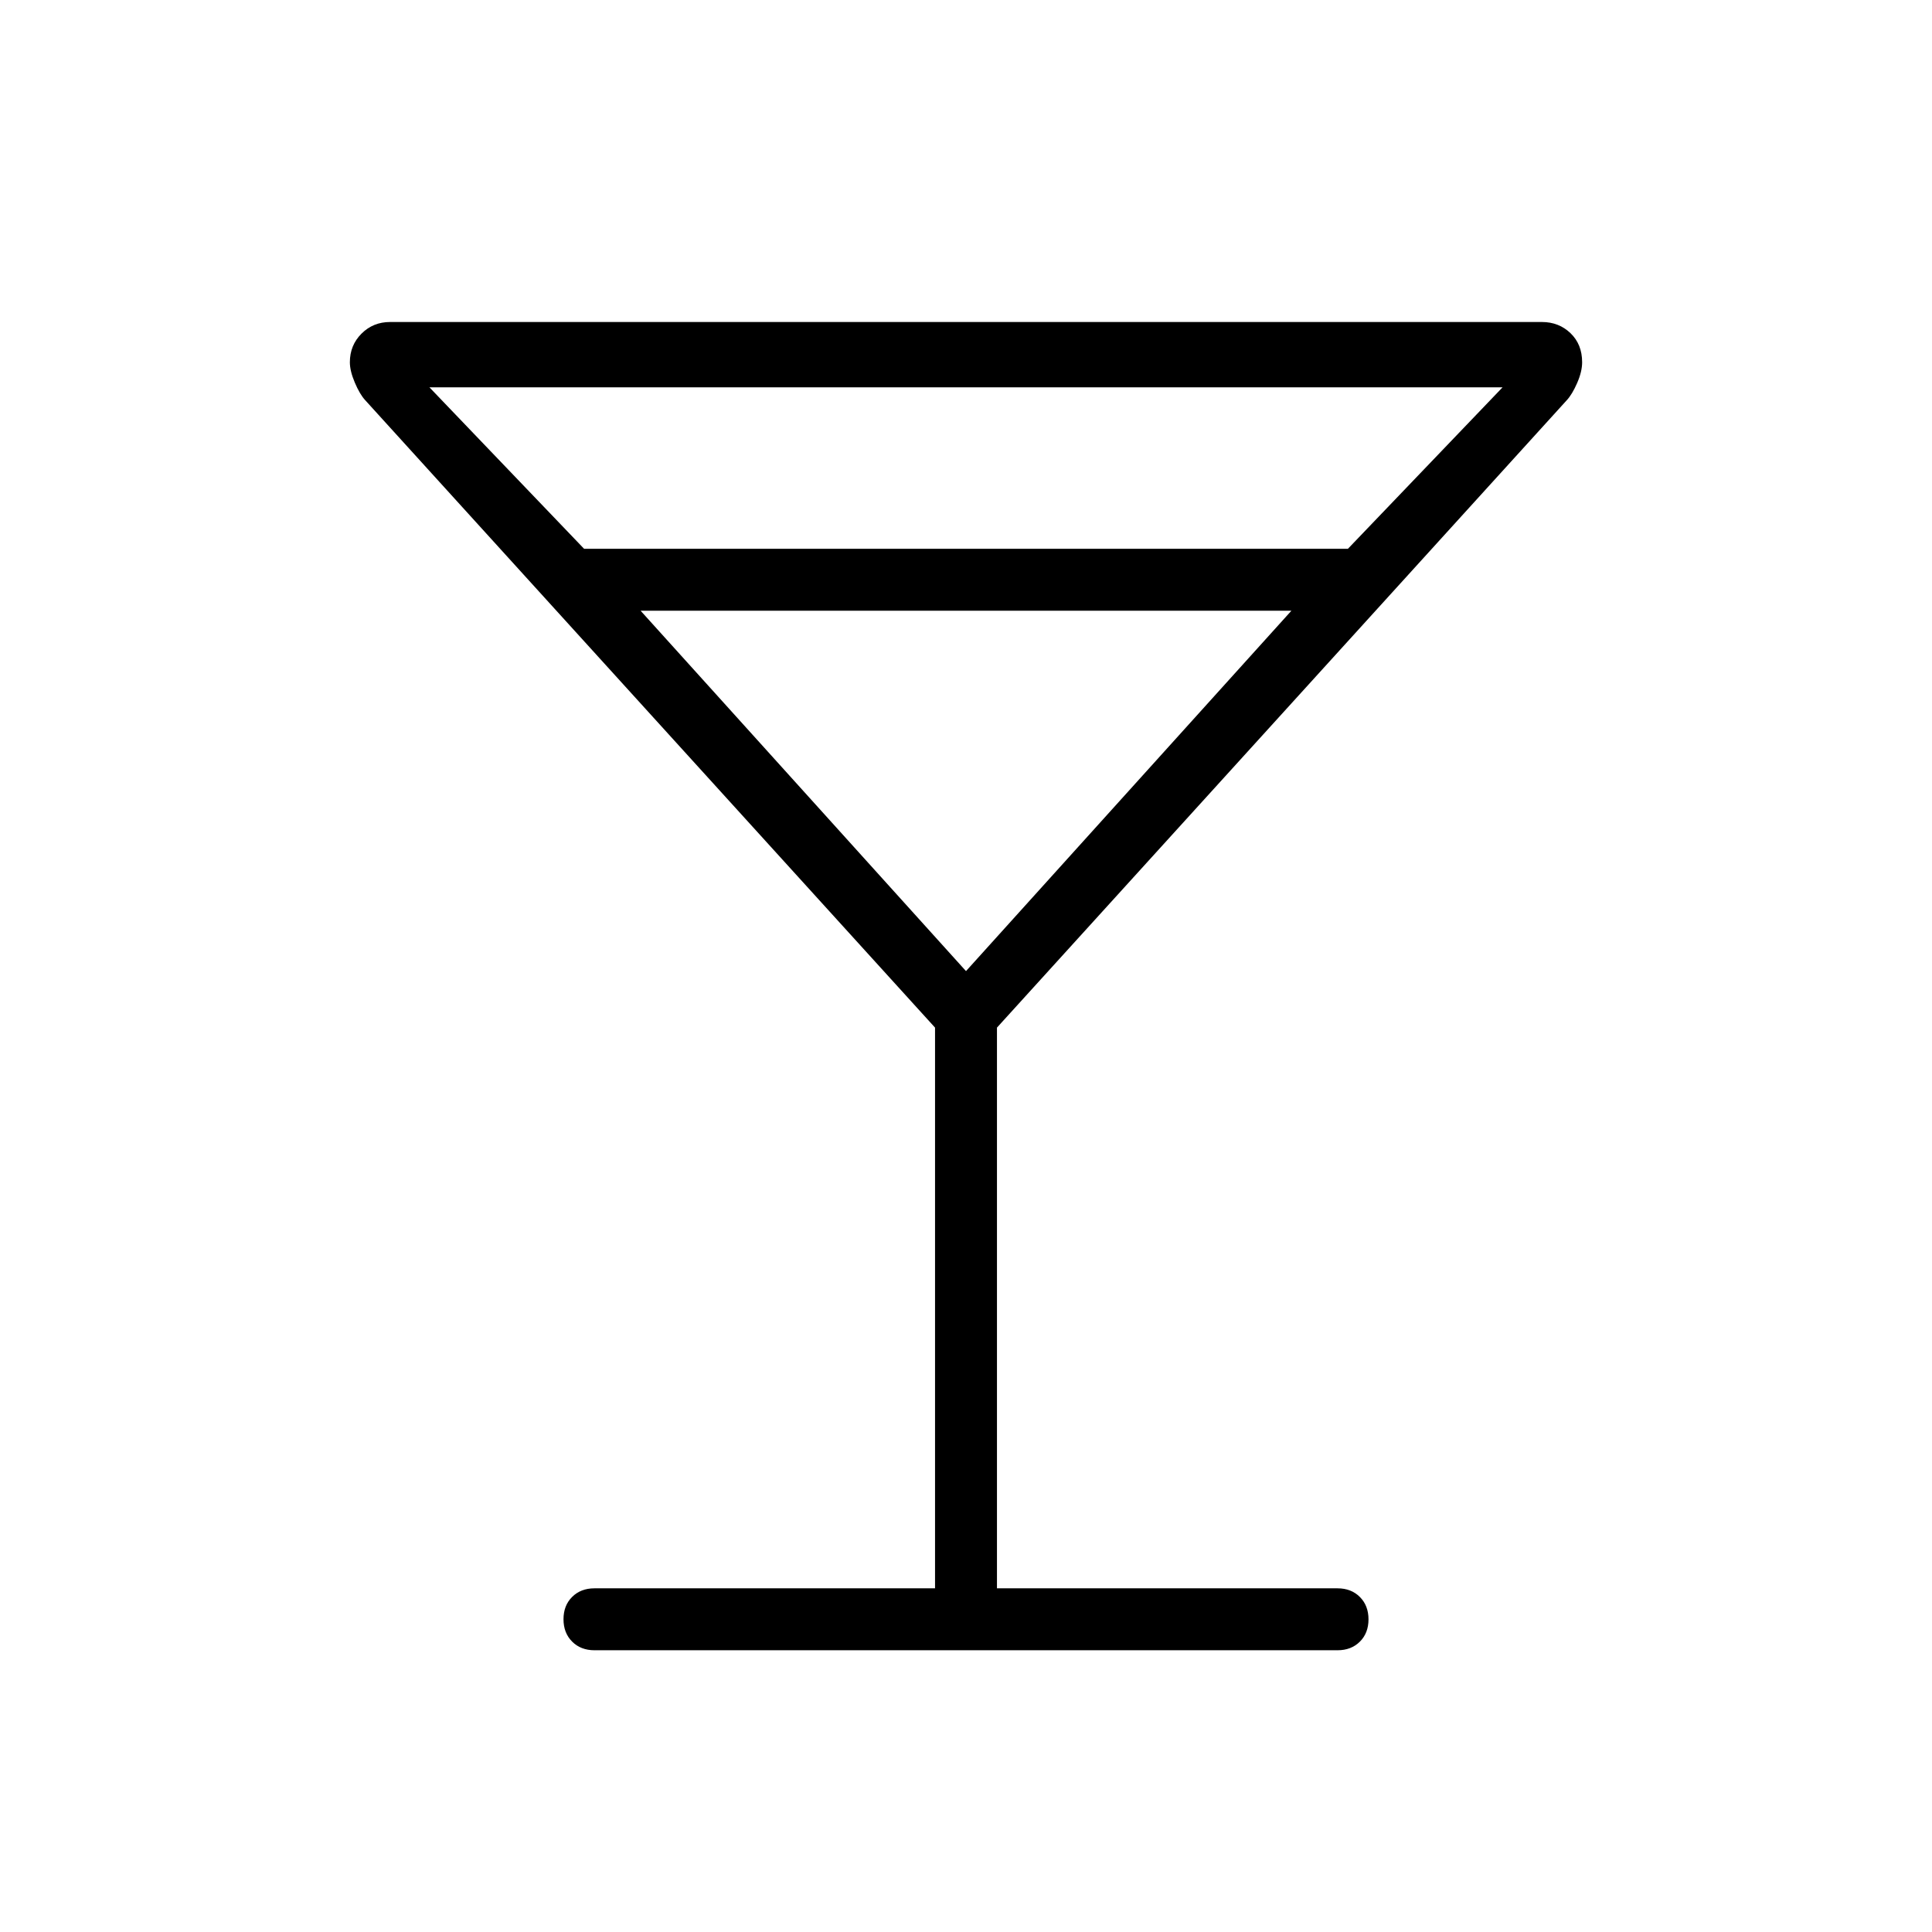 <svg xmlns="http://www.w3.org/2000/svg" width="48" height="48" viewBox="0 96 960 960"><path d="M295.384 916q-6.807 0-11.096-4.296Q280 907.408 280 900.588q0-6.819 4.288-11.088 4.289-4.269 11.096-4.269h169.231V606.616l-283.154-311.77q-2.692-2.923-5.154-8.733-2.461-5.81-2.461-10.113 0-8.433 5.784-14.216Q185.414 256 193.846 256h572.308q8.432 0 14.216 5.548 5.784 5.548 5.784 14.452 0 4.615-2.461 10.269-2.462 5.654-5.154 8.577l-283.154 311.77v278.615h169.231q6.807 0 11.096 4.296Q680 893.823 680 900.642q0 6.82-4.288 11.089Q671.423 916 664.616 916H295.384Zm-5.153-547.308h379.538l76.846-80.231h-533.23l76.846 80.231ZM480 578.538l161.692-179.076H318.308L480 578.538Zm0 0Z"/></svg>